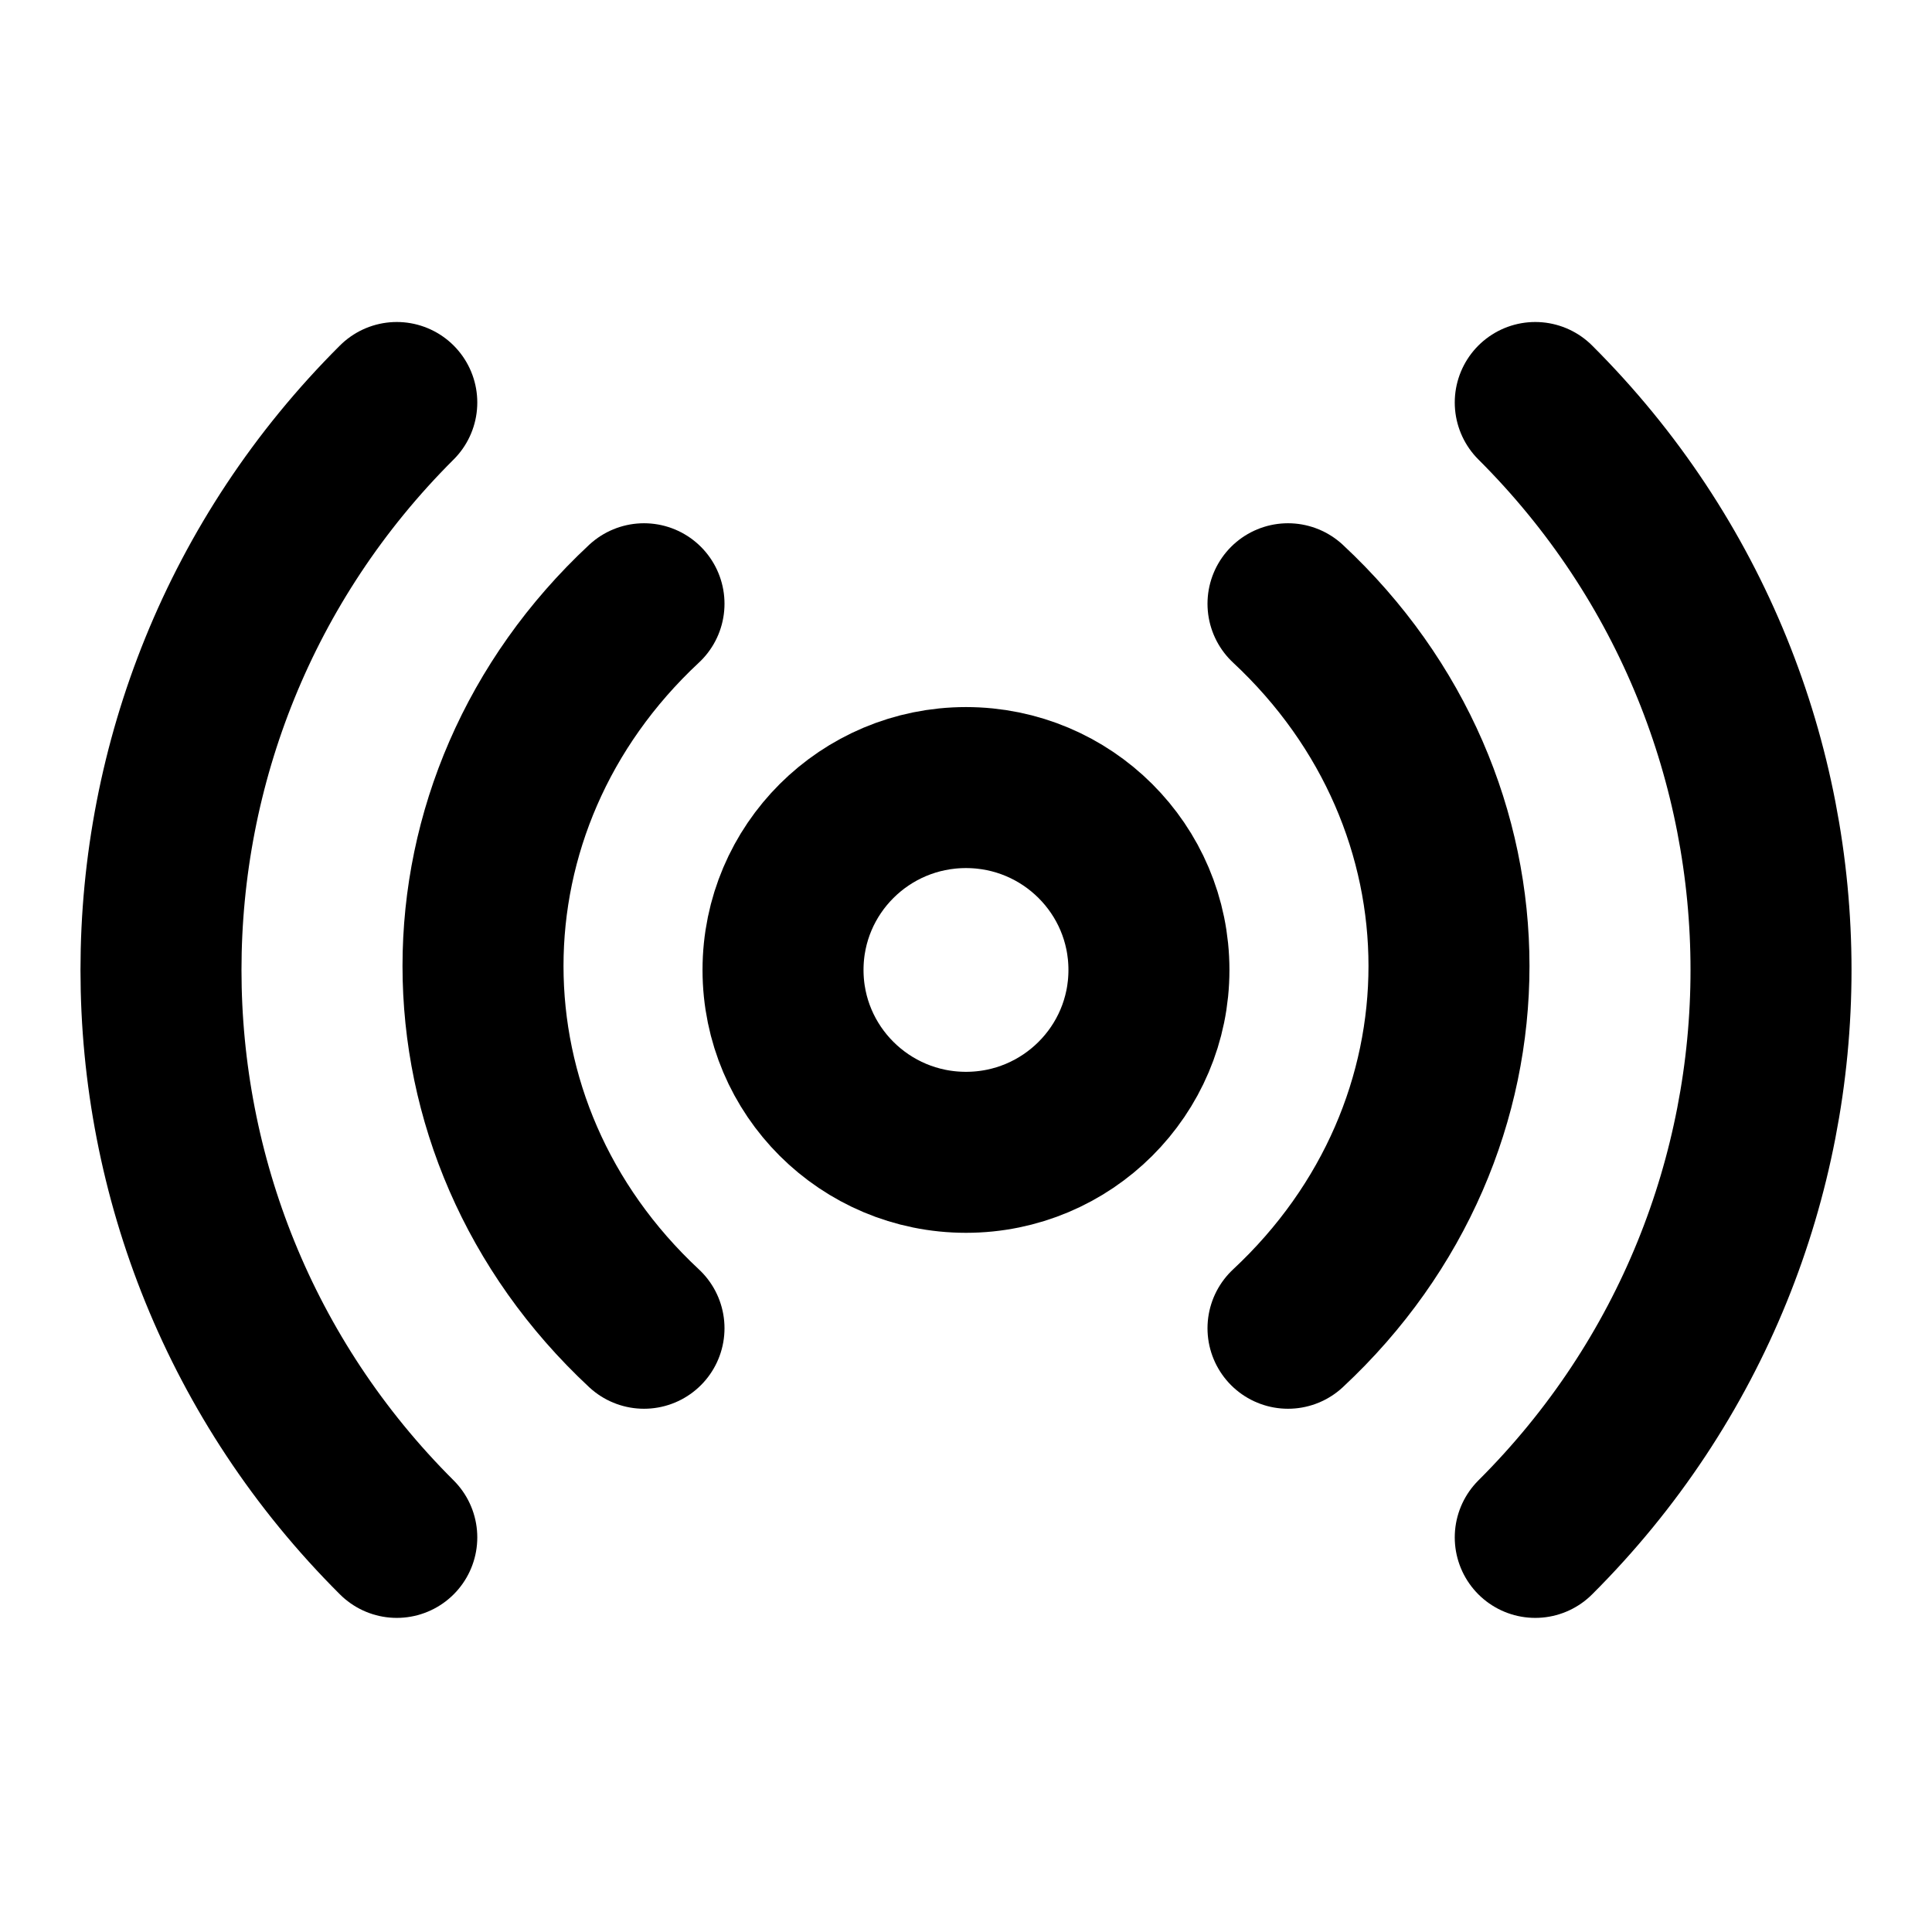 <svg width="48" height="48" viewBox="0 0 48 48" fill="none" xmlns="http://www.w3.org/2000/svg">
<path d="M24 28.629C26.51 28.629 28.545 26.6 28.545 24.098C28.545 21.595 26.51 19.567 24 19.567C21.489 19.567 19.454 21.595 19.454 24.098C19.454 26.6 21.489 28.629 24 28.629Z" stroke="black" stroke-width="4" stroke-linejoin="round"/>
<path d="M16 15C10.667 19.971 10.667 28.029 16 33" stroke="black" stroke-width="4" stroke-linecap="round" stroke-linejoin="round"/>
<path d="M32 33C37.333 28.029 37.333 19.971 32 15" stroke="black" stroke-width="4" stroke-linecap="round" stroke-linejoin="round"/>
<path d="M9.858 10C2.047 17.786 2.047 30.41 9.858 38.196" stroke="black" stroke-width="4" stroke-linecap="round" stroke-linejoin="round"/>
<path d="M38.143 38.196C45.953 30.41 45.953 17.786 38.143 10" stroke="black" stroke-width="4" stroke-linecap="round" stroke-linejoin="round"/>
</svg>
